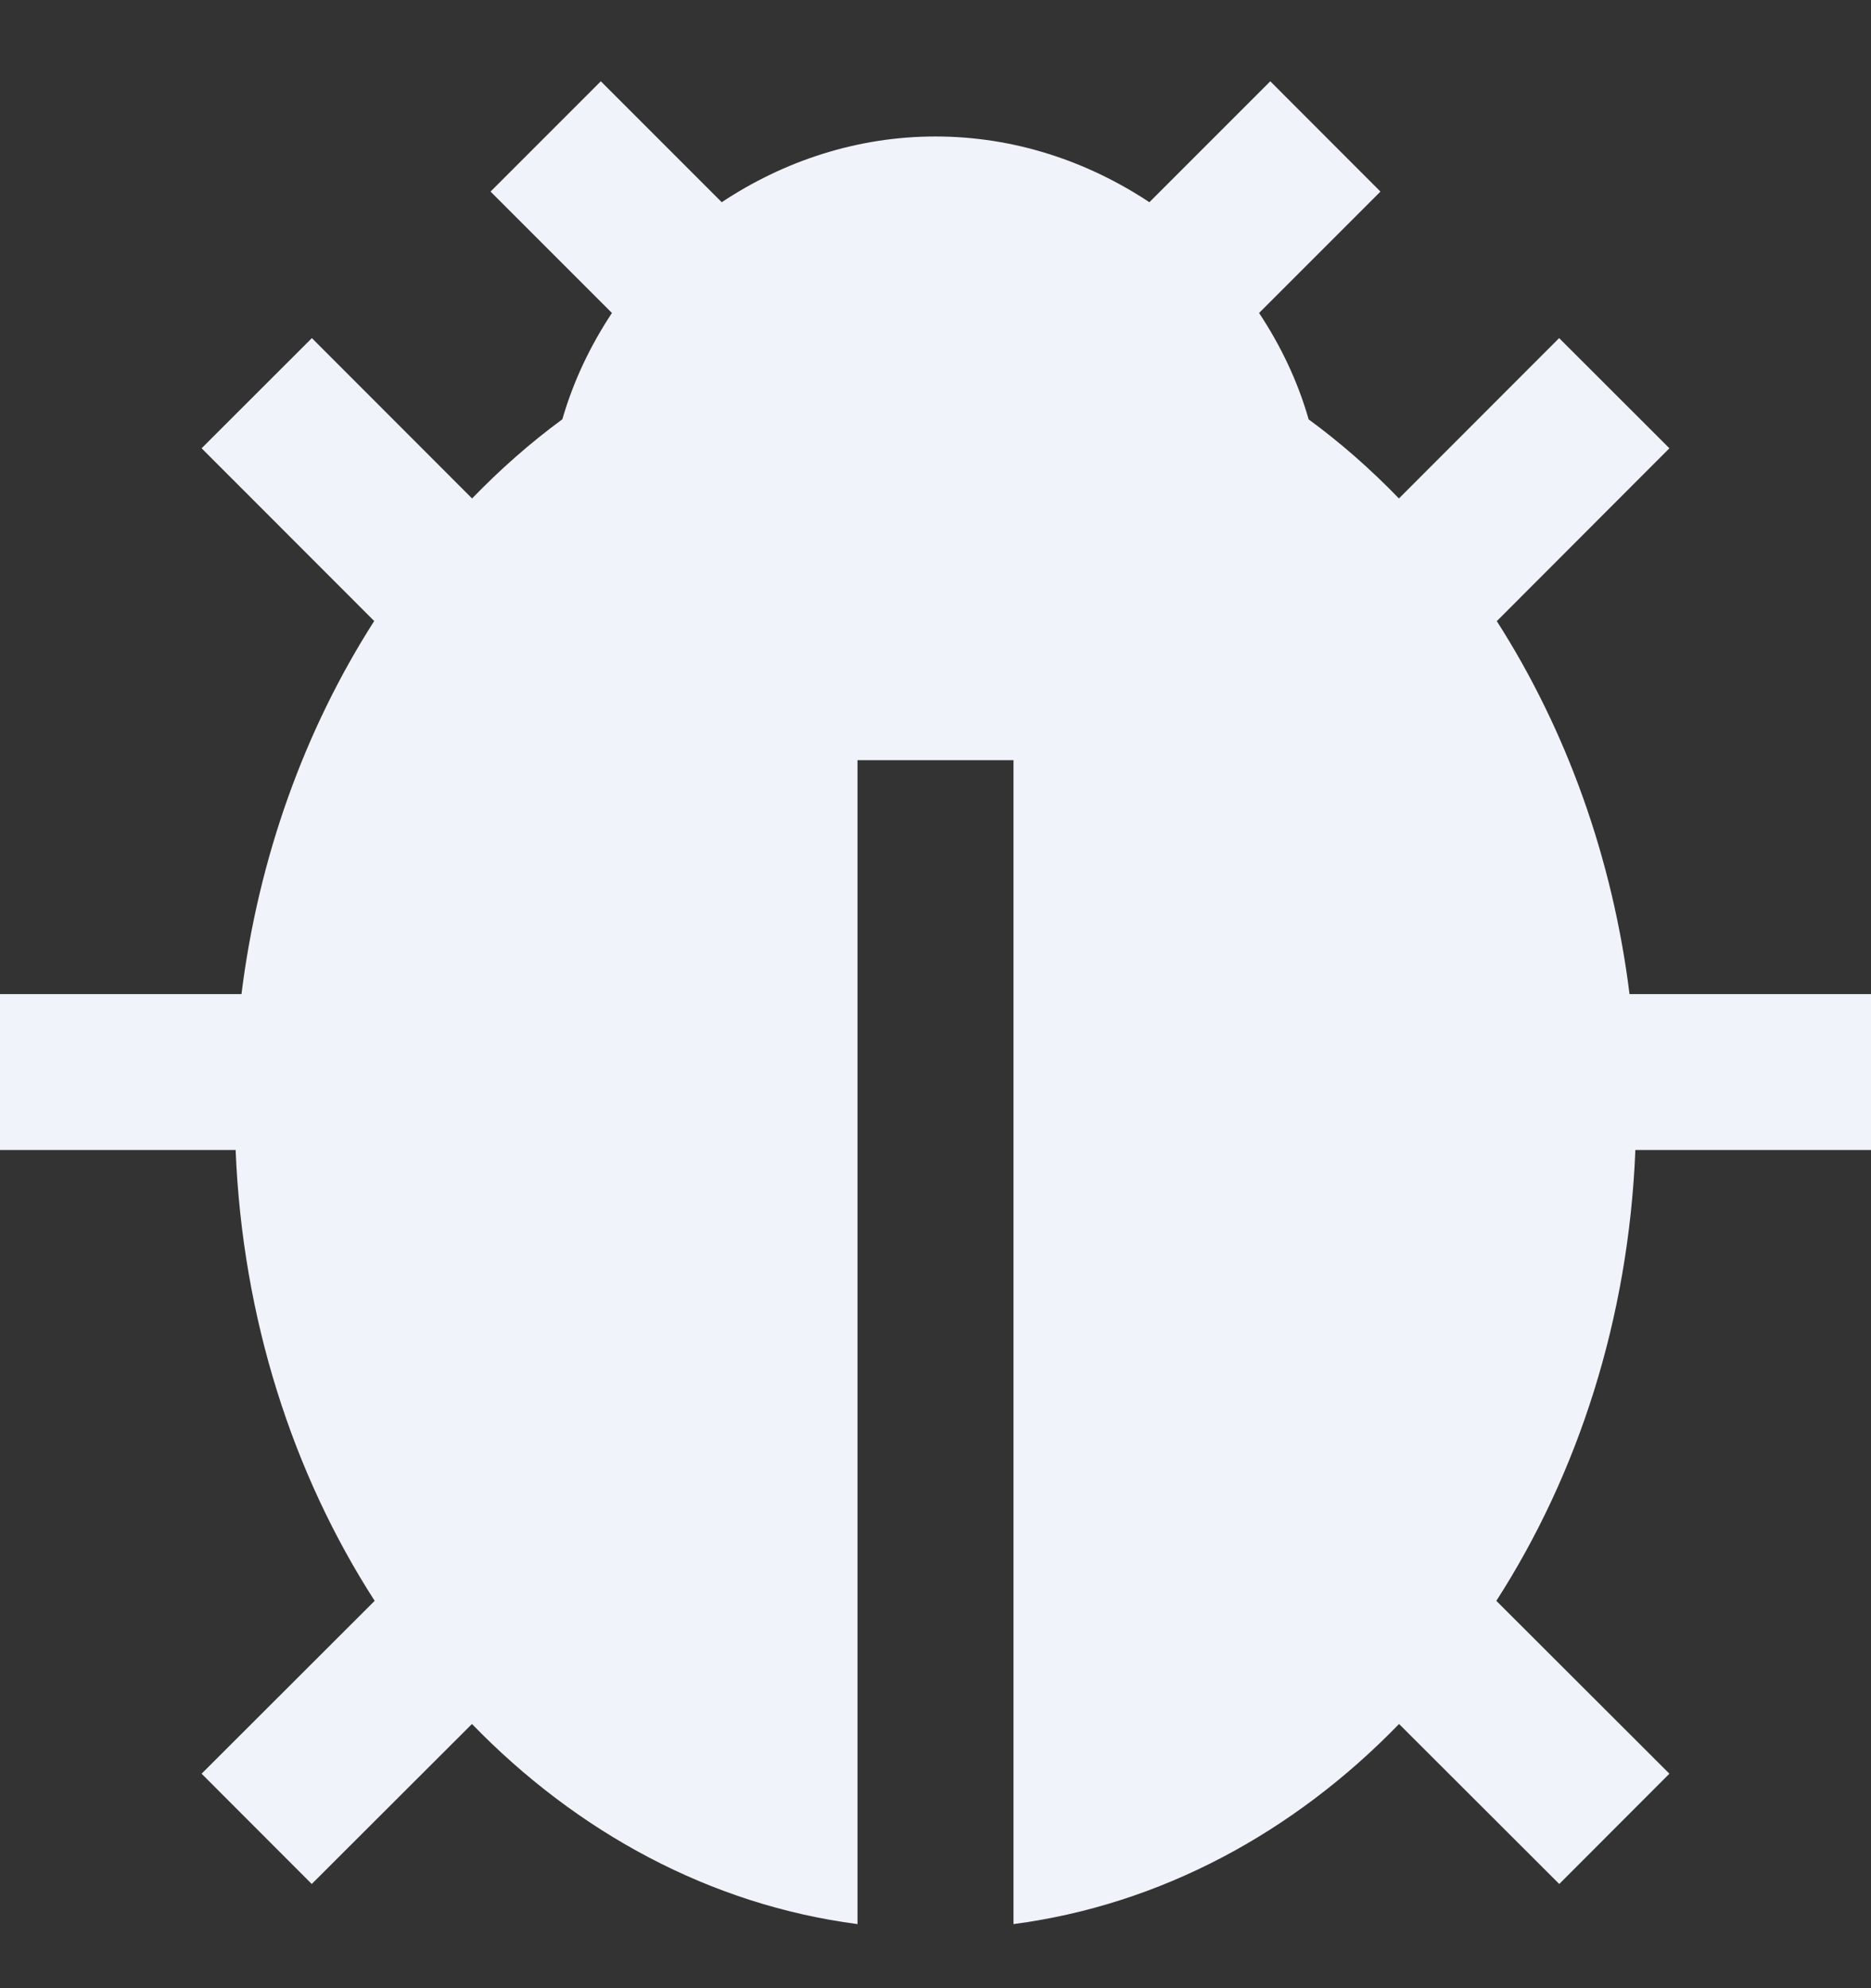 <svg width="16" height="17" viewBox="0 0 16 17" fill="none" xmlns="http://www.w3.org/2000/svg">
<rect x="0" y="0" width="16" height="17" fill="#333333" stroke="none"/>
<g clip-path="url(#clip0_6269_1540)">
<path d="M16 9.833V8.5H13.935C13.79 7.335 13.395 6.241 12.8 5.311L14.276 3.833L13.333 2.891L11.963 4.262C11.723 4.014 11.467 3.788 11.191 3.586C11.097 3.257 10.951 2.954 10.767 2.676L11.805 1.638L10.863 0.695L9.829 1.729C9.299 1.378 8.672 1.167 8 1.167C7.328 1.167 6.701 1.378 6.172 1.729L5.138 0.695L4.195 1.638L5.233 2.676C5.05 2.953 4.904 3.256 4.809 3.585C4.534 3.787 4.277 4.014 4.037 4.262L2.667 2.891L1.724 3.833L3.2 5.31C2.605 6.24 2.21 7.335 2.065 8.5H0V9.833H2.015C2.073 11.276 2.505 12.603 3.204 13.688L1.724 15.166L2.666 16.109L4.036 14.741C4.937 15.67 6.077 16.288 7.333 16.452V6.5H8.667V16.452C9.923 16.287 11.063 15.67 11.964 14.741L13.334 16.109L14.276 15.166L12.796 13.688C13.495 12.602 13.927 11.275 13.985 9.833H16Z" fill="#F0F3FA"/>
</g>
<defs>
<clipPath id="clip0_6269_1540">
<rect width="16" height="16" fill="white" transform="translate(0 0.5)"/>
</clipPath>
</defs>
</svg>
